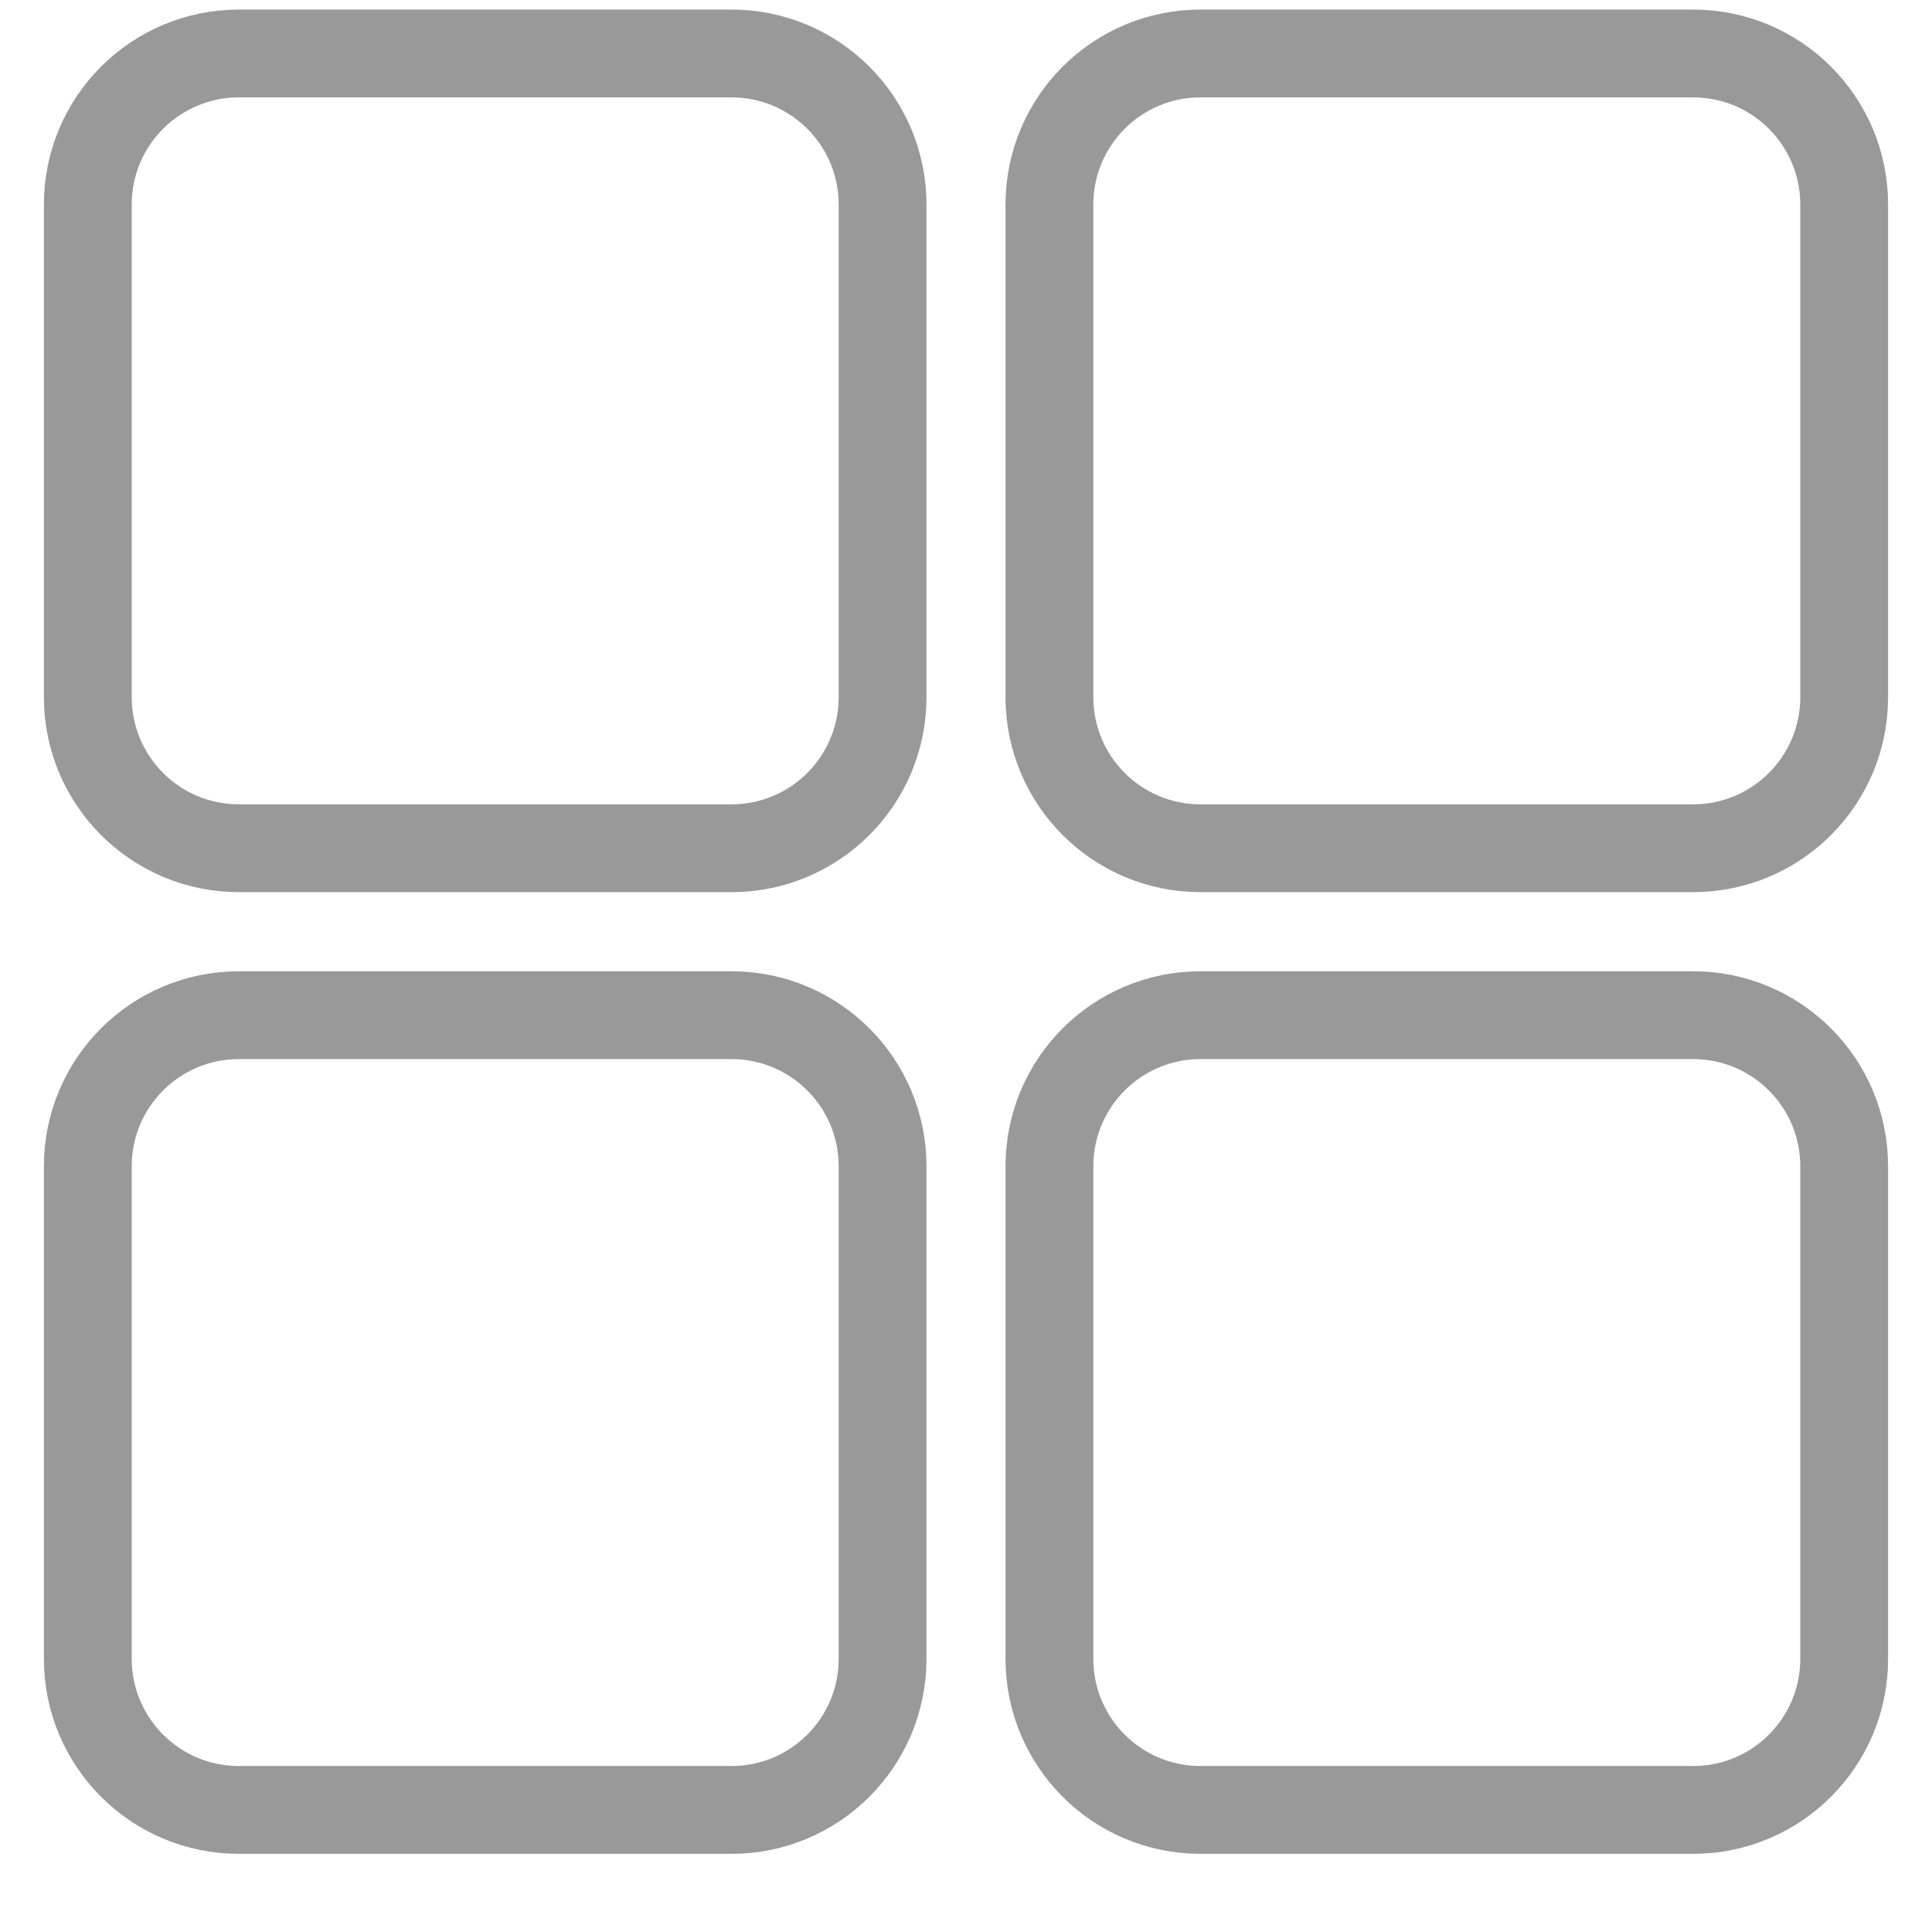<svg width="22" height="22" viewBox="0 0 22 22" fill="none" xmlns="http://www.w3.org/2000/svg">
<path d="M8.33 0.609H2.72C1.77 0.609 1 1.379 1 2.329V7.939C1 8.889 1.77 9.659 2.72 9.659H8.33C9.28 9.659 10.05 8.889 10.05 7.939V2.329C10.05 1.379 9.28 0.609 8.33 0.609Z" stroke="#999999" stroke-miterlimit="10"/>
<path d="M19.28 0.609H13.67C12.72 0.609 11.95 1.379 11.95 2.329V7.939C11.95 8.889 12.72 9.659 13.67 9.659H19.28C20.23 9.659 21 8.889 21 7.939V2.329C21 1.379 20.23 0.609 19.28 0.609Z" stroke="#999999" stroke-miterlimit="10"/>
<path d="M8.33 11.56H2.72C1.77 11.56 1 12.33 1 13.28V18.89C1 19.84 1.77 20.61 2.72 20.61H8.33C9.28 20.61 10.05 19.84 10.05 18.89V13.28C10.05 12.33 9.28 11.56 8.33 11.56Z" stroke="#999999" stroke-miterlimit="10"/>
<path d="M19.28 11.56H13.67C12.72 11.56 11.95 12.33 11.95 13.28V18.89C11.95 19.84 12.72 20.61 13.67 20.61H19.28C20.23 20.61 21 19.84 21 18.89V13.28C21 12.33 20.23 11.56 19.28 11.56Z" stroke="#999999" stroke-miterlimit="10"/>
</svg>
